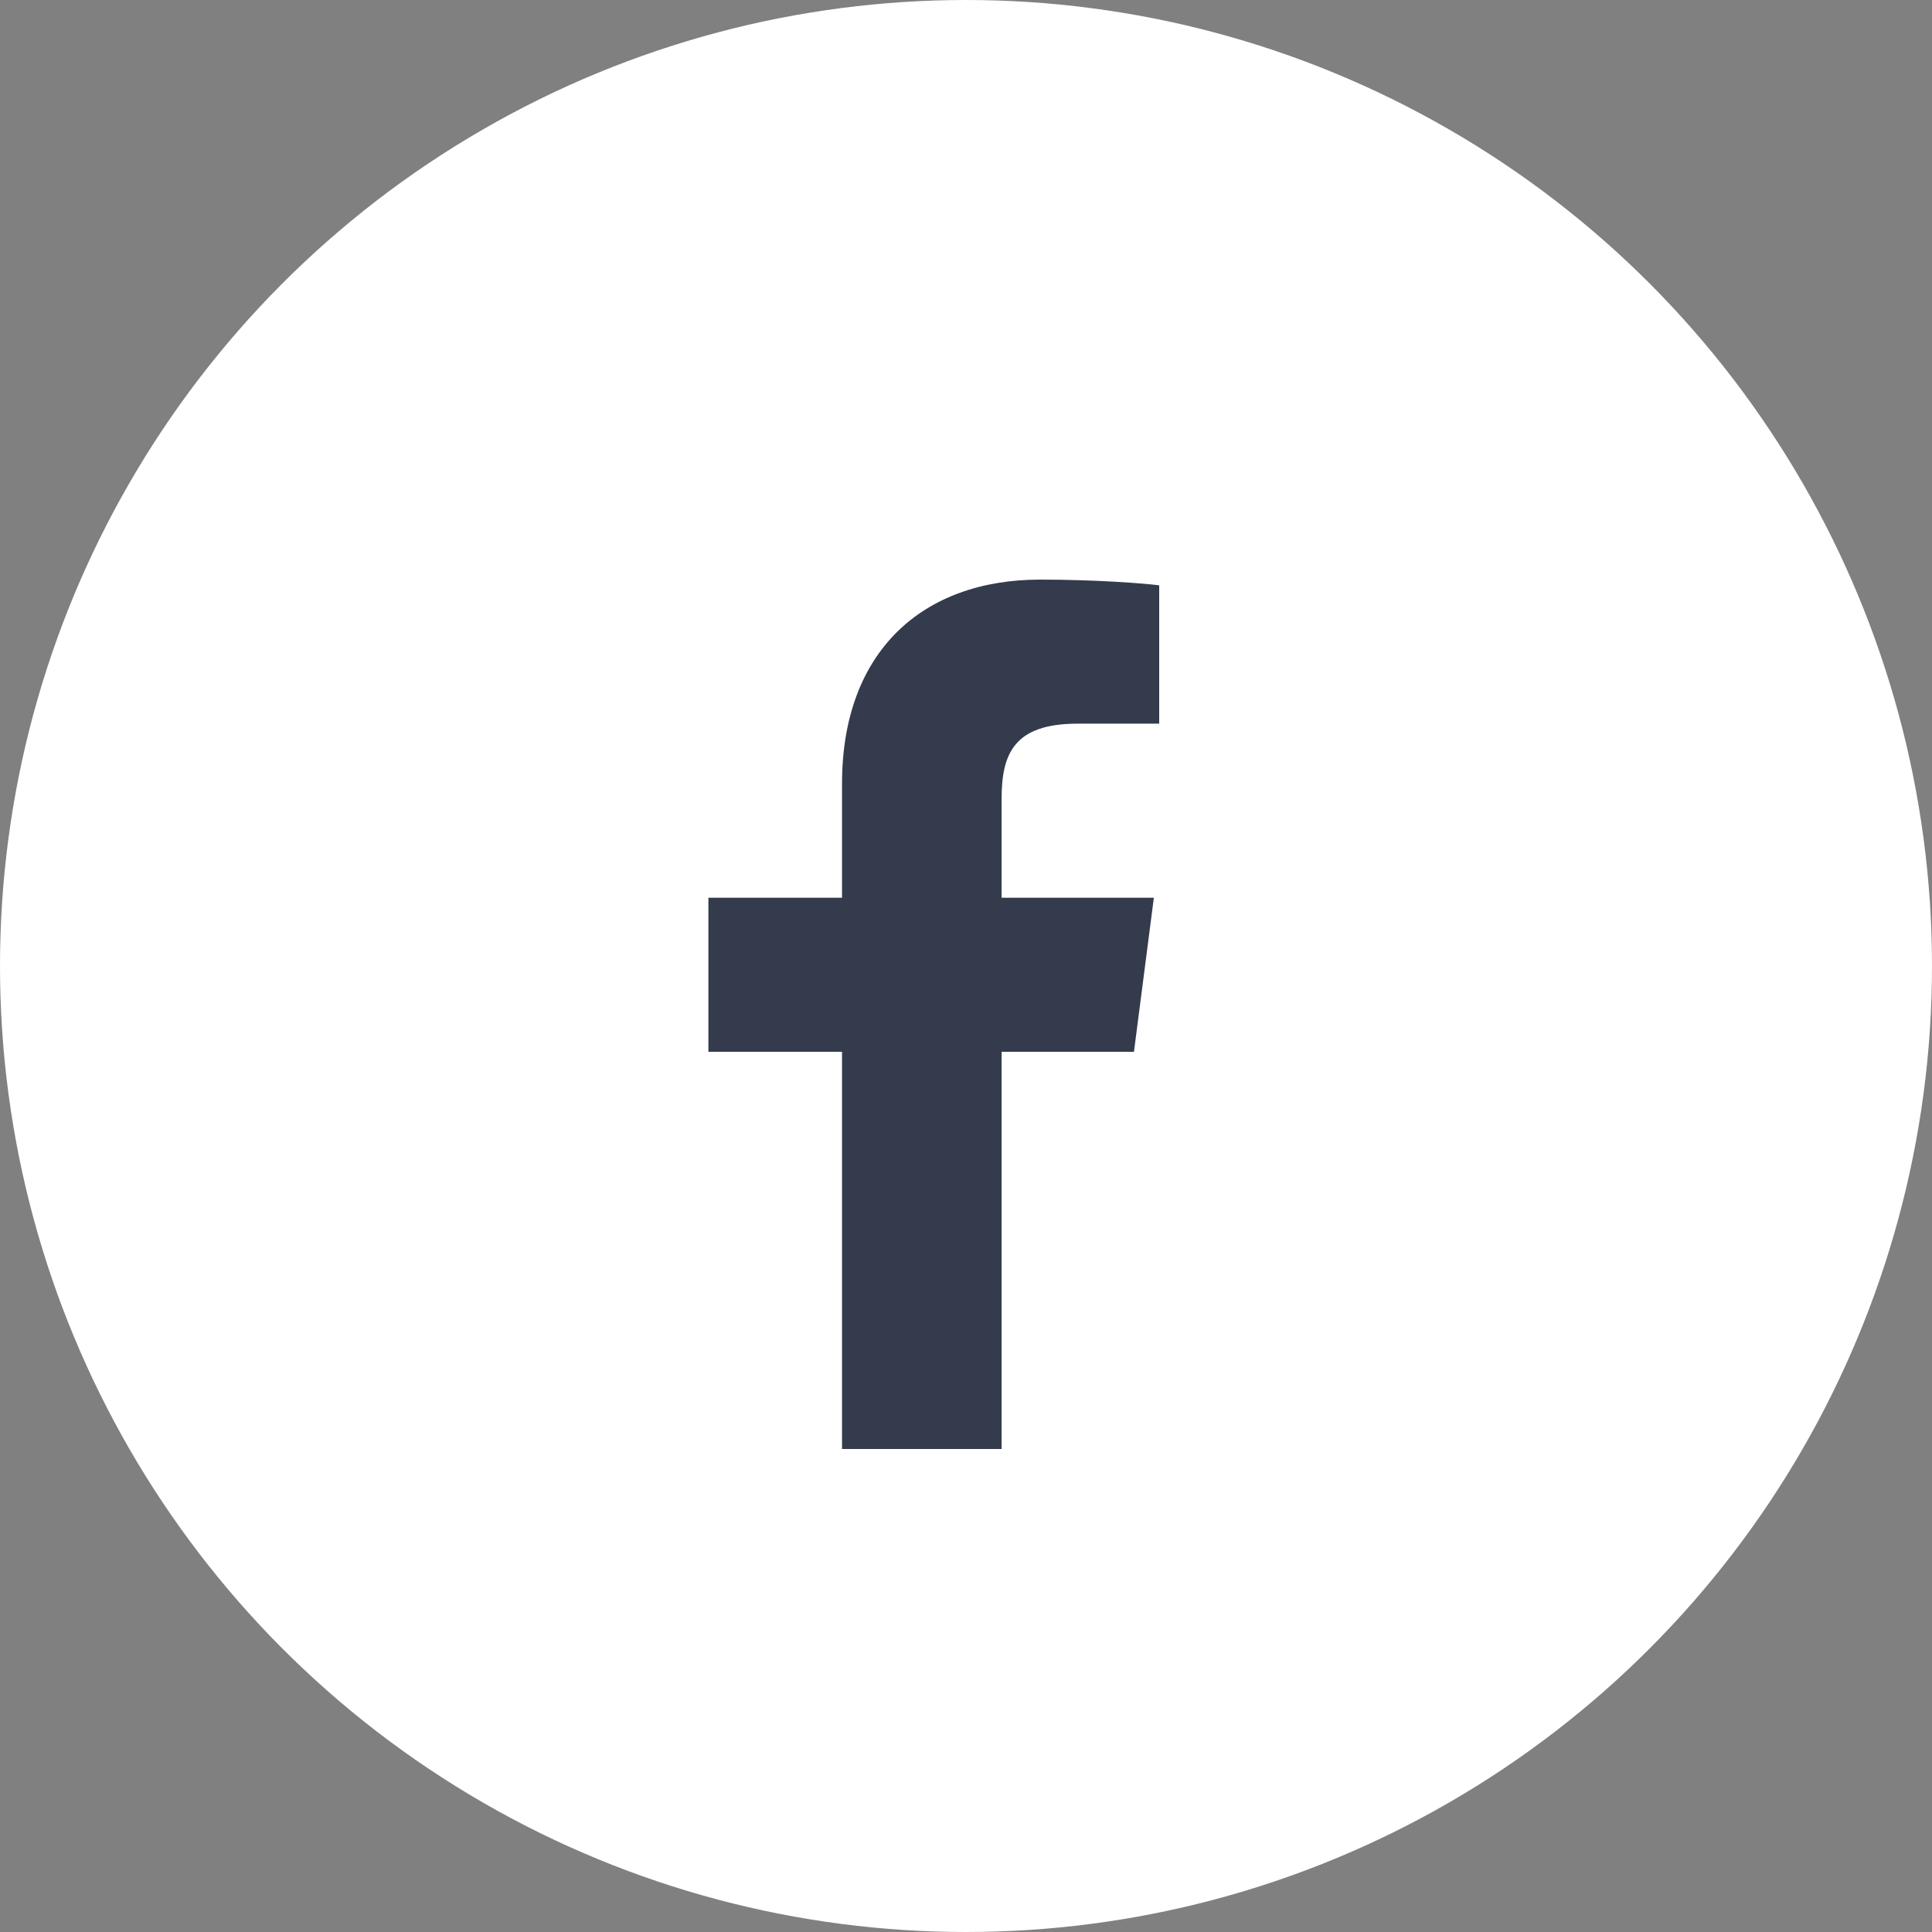 <?xml version="1.0" encoding="UTF-8" standalone="no"?>
<svg width="30px" height="30px" viewBox="0 0 30 30" version="1.1" xmlns="http://www.w3.org/2000/svg" xmlns:xlink="http://www.w3.org/1999/xlink">
    <rect x="0" y="0" width="30" height="30" fill="#808080" stroke="none"/>
    <!-- Generator: Sketch 39.1 (31720) - http://www.bohemiancoding.com/sketch -->
    <title>fb</title>
    <desc>Created with Sketch.</desc>
    <defs></defs>
    <g id="Page-1" stroke="none" stroke-width="1" fill="none" fill-rule="evenodd">
        <g id="SM-hovers" transform="translate(-40, 0)">
            <g id="fb" transform="translate(40, 0)">
                <circle id="bg" fill="#FFFFFF" cx="15" cy="15" r="15"></circle>
                <path d="M15.553,16.333 L17.608,16.333 L17.917,13.94 L15.553,13.94 L15.553,12.406 C15.553,11.711 15.739,11.237 16.732,11.237 L18,11.237 L18,9.089 C17.781,9.06 17.028,9 16.153,9 C14.326,9 13.075,10.113 13.075,12.168 L13.075,13.94 L11,13.94 L11,16.333 L13.075,16.333 L13.075,22.5 L15.553,22.5 L15.553,16.333 Z" fill="#343b4c"></path>
            </g>
        </g>
    </g>
</svg>